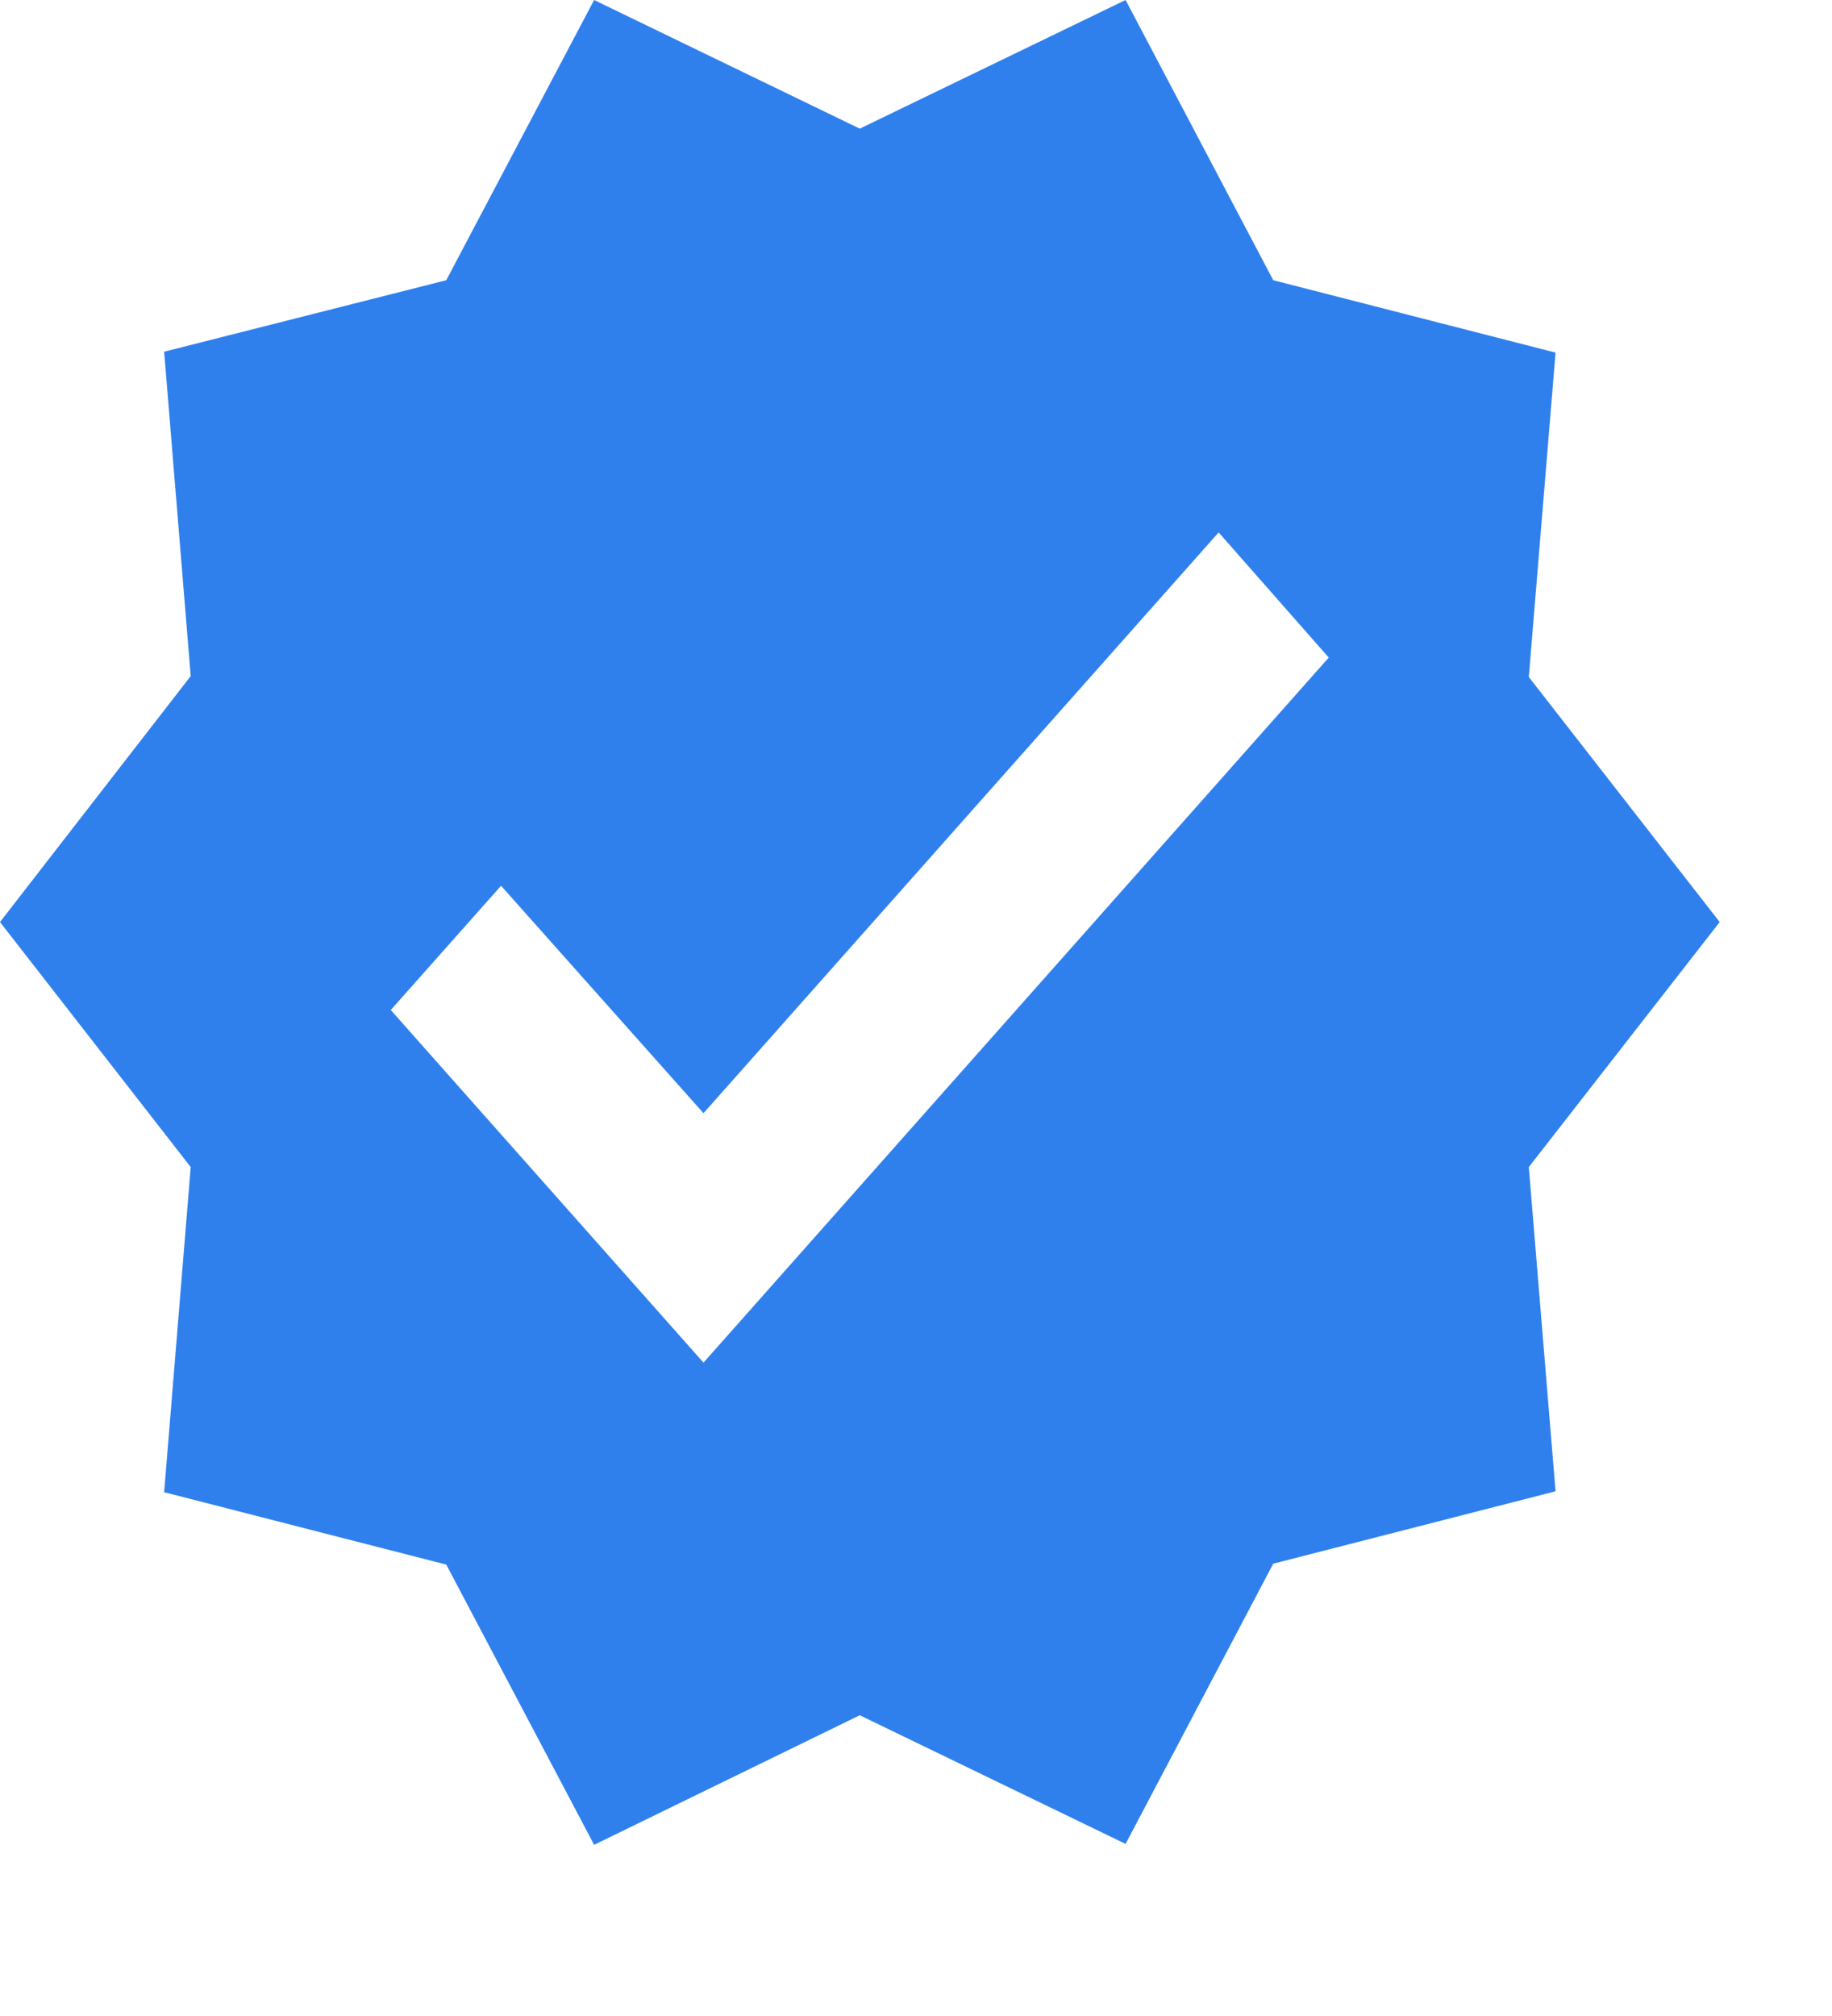 <svg width="10" height="11" viewBox="0 0 10 11" fill="none" xmlns="http://www.w3.org/2000/svg">
<path d="M9.387 5.031L8.345 3.694L8.491 1.924L6.95 1.529L6.144 0L4.693 0.702L3.243 0L2.436 1.529L0.896 1.919L1.041 3.689L0 5.031L1.041 6.368L0.896 8.142L2.436 8.537L3.243 10.066L4.693 9.359L6.144 10.061L6.95 8.532L8.491 8.137L8.345 6.368L9.387 5.031ZM3.84 7.435L2.133 5.511L2.735 4.833L3.84 6.074L6.652 2.905L7.253 3.588L3.84 7.435Z" fill="#2F80ED"/>
</svg>
